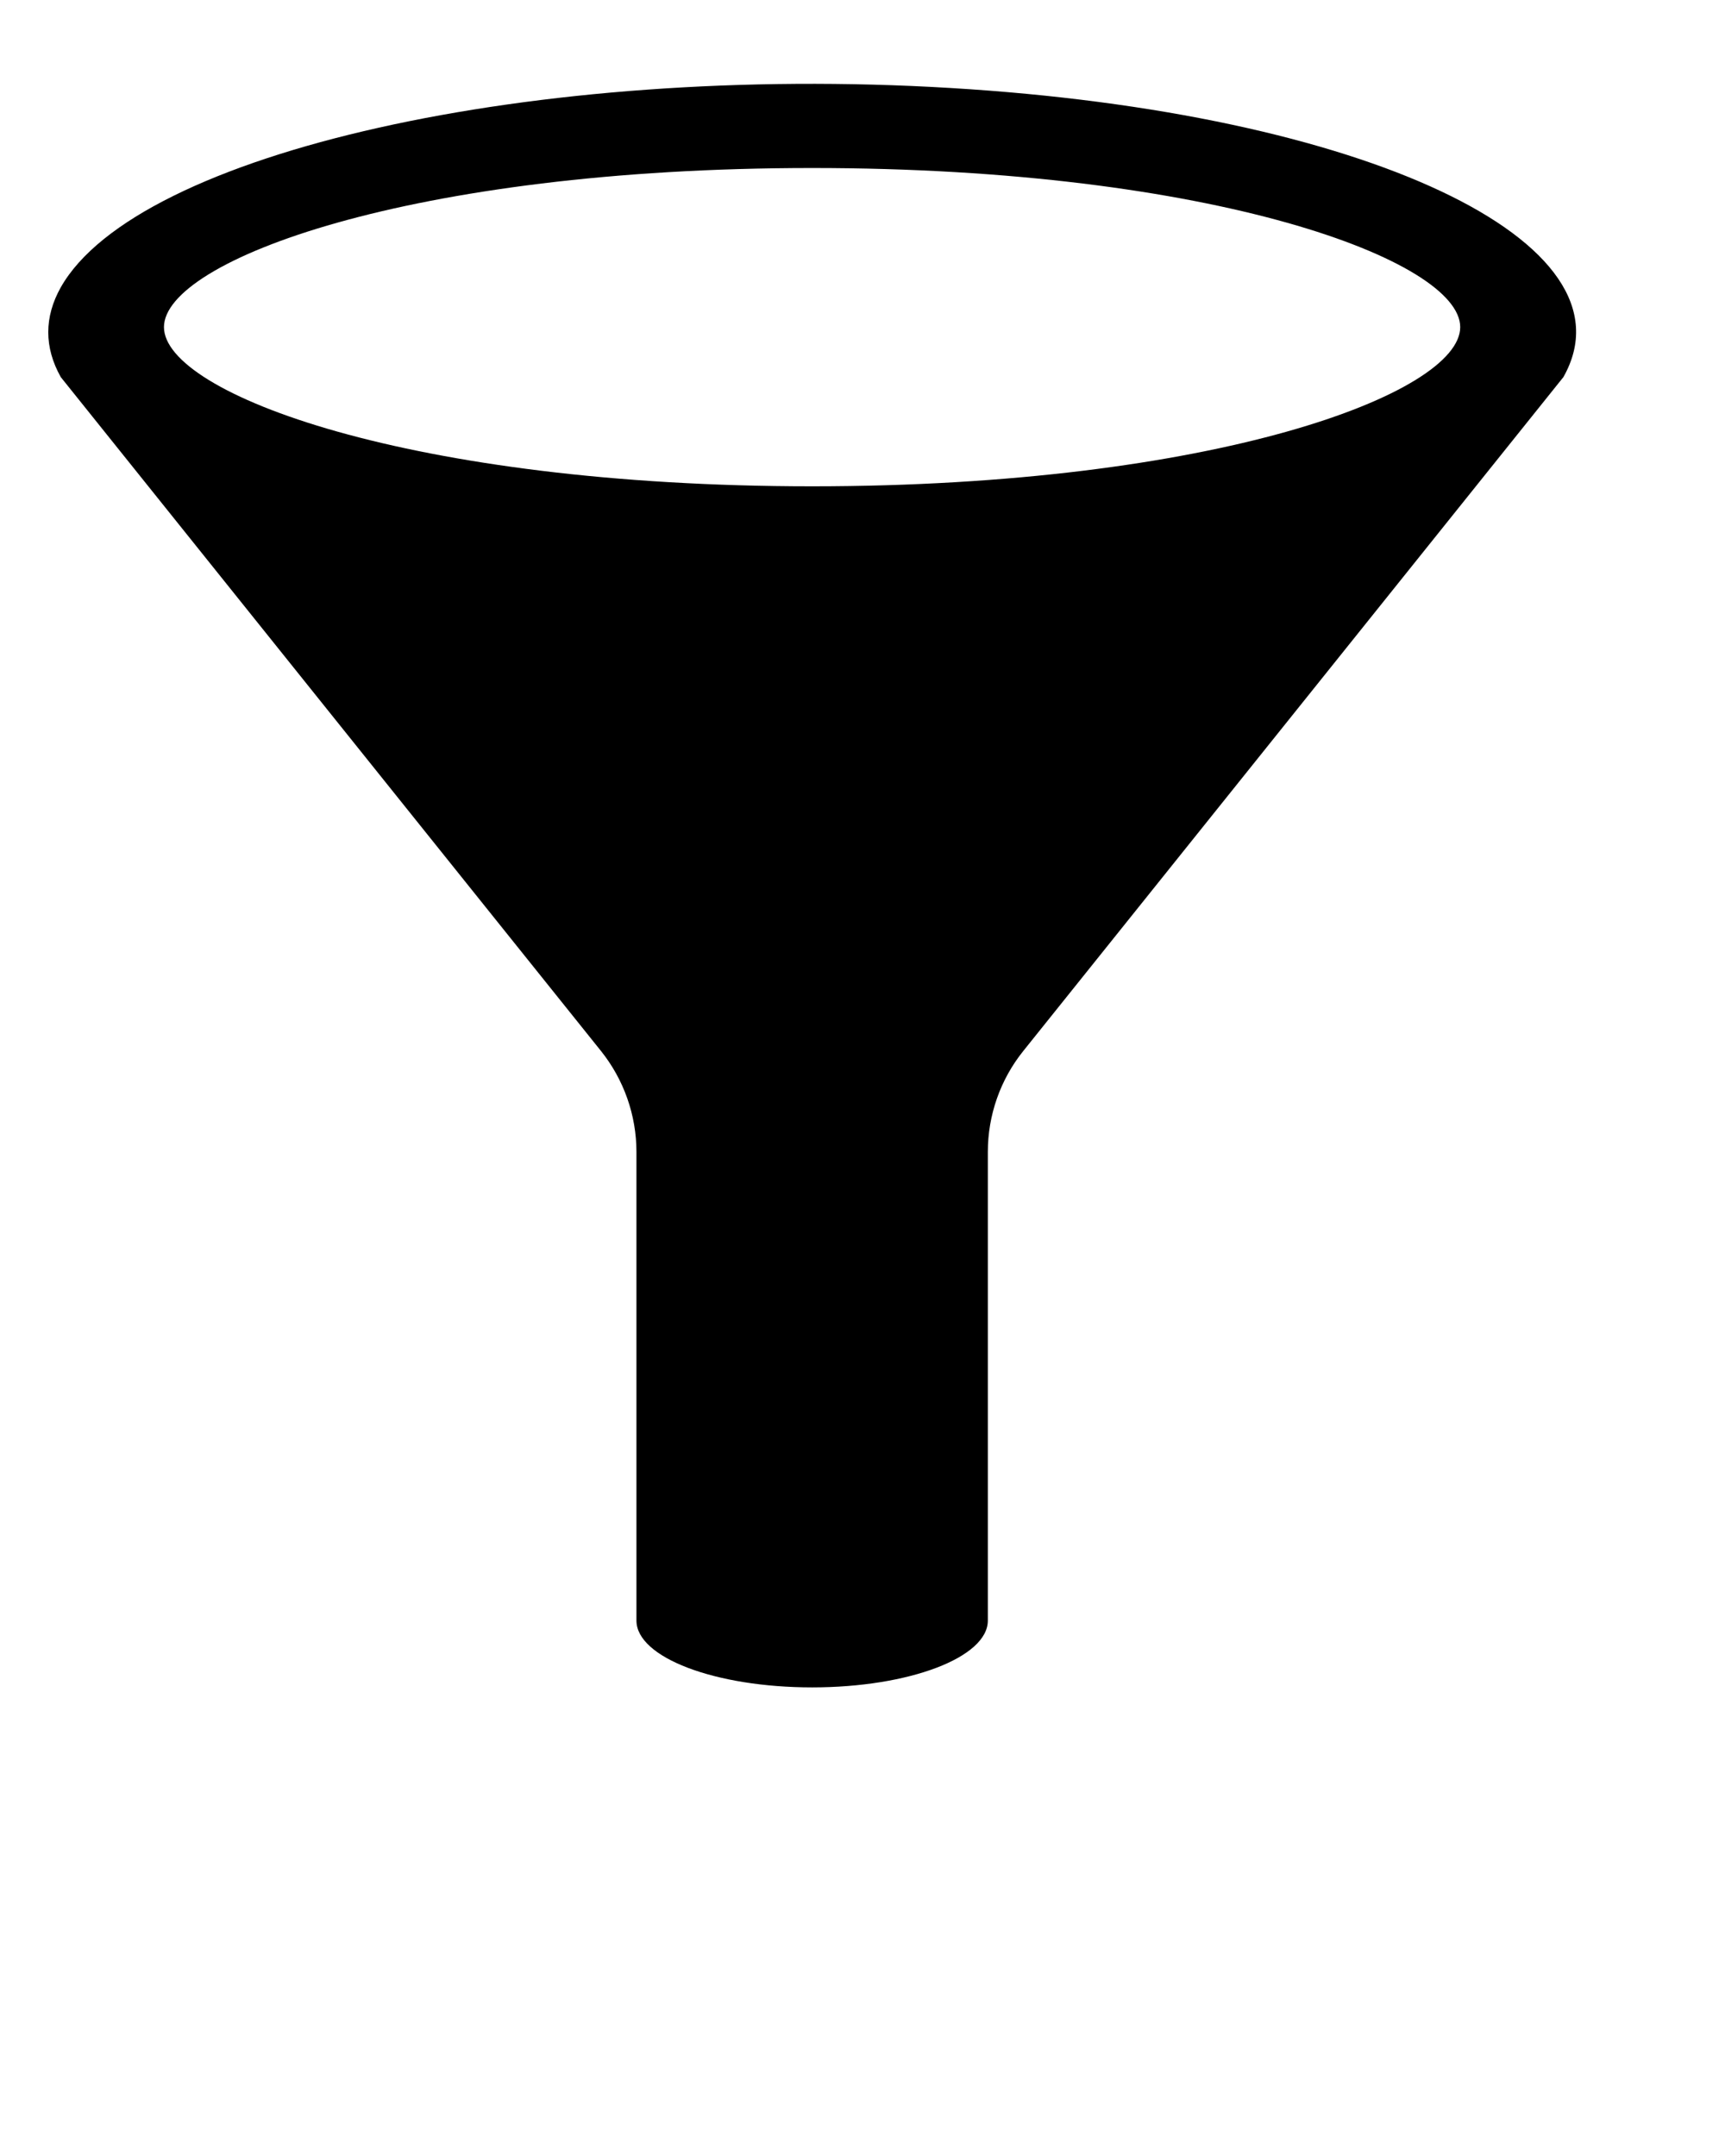 <svg xmlns="http://www.w3.org/2000/svg" xmlns:xlink="http://www.w3.org/1999/xlink" version="1.1" x="0px" y="0px" viewBox="0 0 100 125" enable-background="new 0 0 100 100" xml:space="preserve"><path d="M55.09,5.101C31.033,3.658,7.951,8.838,3.524,16.658c-0.968,1.723-0.968,3.484,0,5.207l31.317,39.071  c1.326,1.658,2.054,3.725,2.054,5.85v27.171c0,2.139,4.556,3.874,10.185,3.874c5.623,0,10.186-1.735,10.186-3.874V66.785  c0-2.125,0.722-4.191,2.054-5.85l31.311-39.071C95.051,14.045,79.14,6.538,55.09,5.101z M47.081,28.195  c-23.281,0-37.576-5.376-37.576-9.23c0-3.852,14.295-9.224,37.576-9.224c23.276,0,37.569,5.372,37.569,9.224  C84.65,22.819,70.357,28.195,47.081,28.195z"/></svg>
